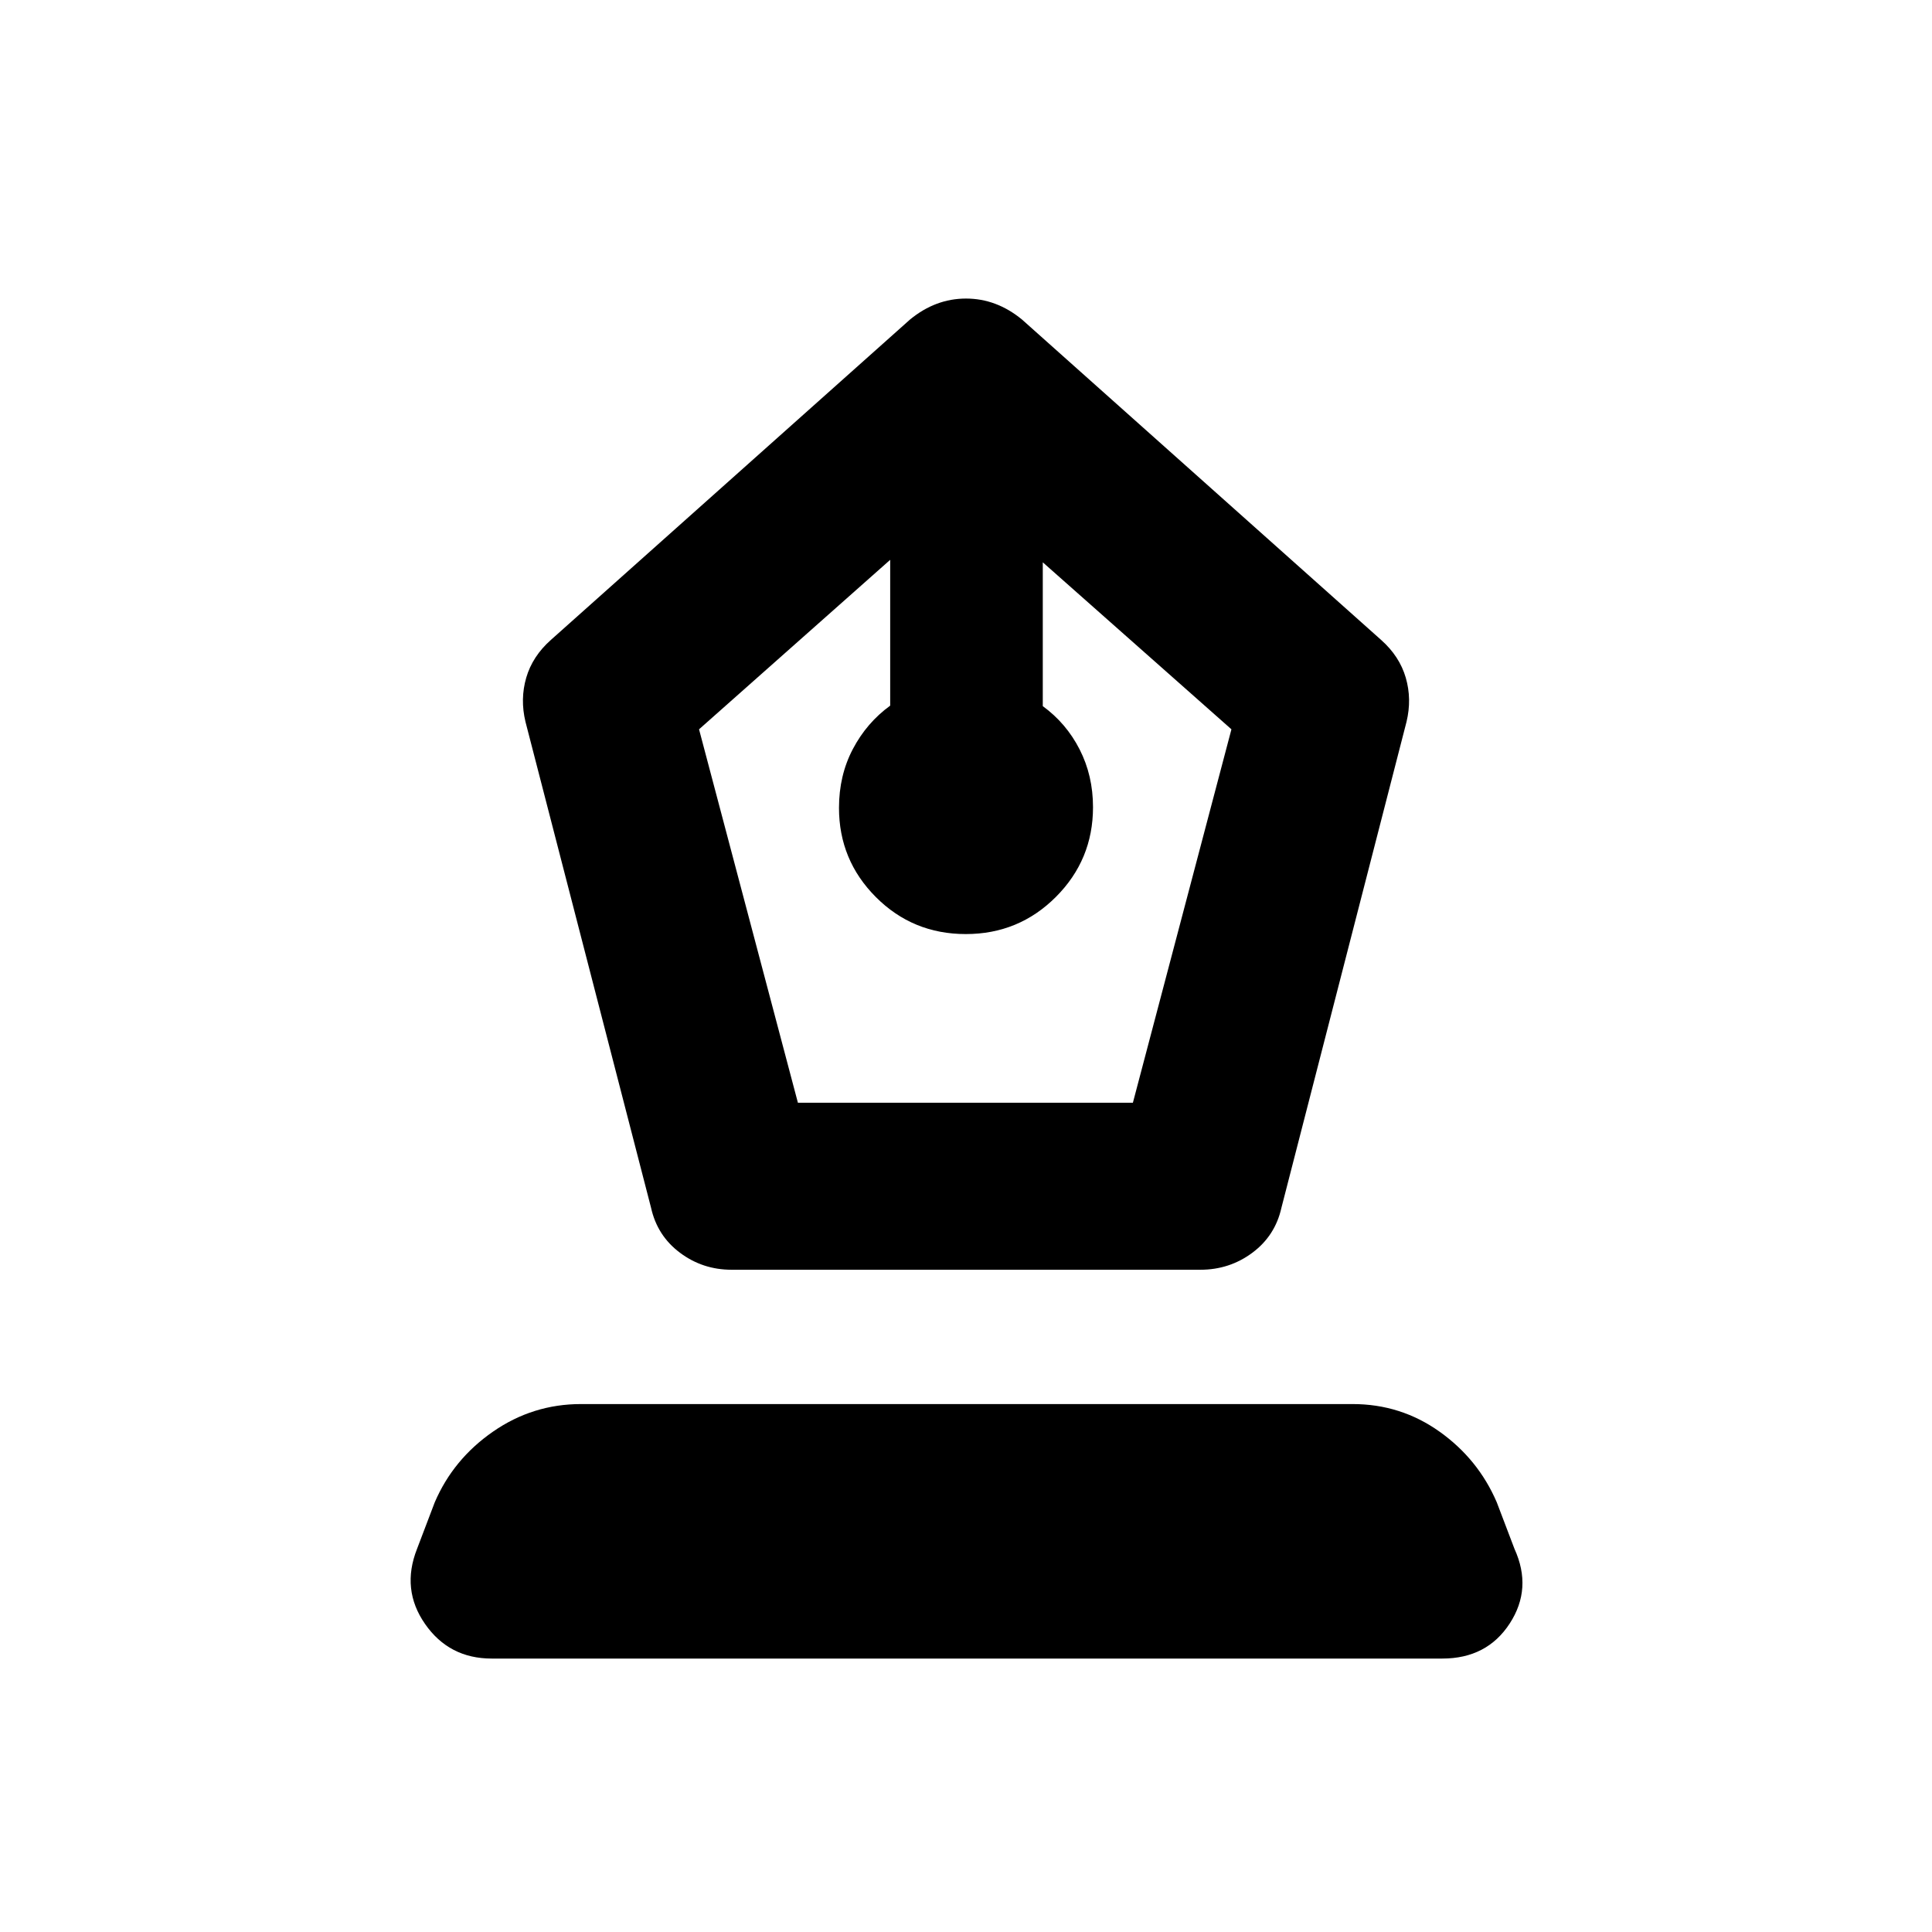 <svg xmlns="http://www.w3.org/2000/svg" height="20" viewBox="0 -960 960 960" width="20"><path d="M363.52-329.07q-14.37 0-25.65-8.45-11.29-8.45-14.37-22.37l-62.39-241.44q-2.72-11.3.38-21.95 3.1-10.65 12.29-18.79l178.39-159.15q12.68-10.43 27.83-10.43 15.15 0 27.83 10.43l178.39 159.15q9.19 8.14 12.29 18.79 3.1 10.65.38 21.95l-62.15 241.44q-3.1 13.92-14.45 22.37-11.36 8.45-25.81 8.45H363.52Zm32.95-83h166.46l48.96-185.54-93.74-82.98v71.46q11.68 8.51 18.32 21.53 6.64 13.01 6.64 28.69 0 26.12-18.44 44.58-18.44 18.46-44.77 18.46-26.33 0-44.67-18.36-18.34-18.37-18.34-44.34 0-16.13 6.88-29.22t18.56-21.58v-72.46l-94.98 84.22 49.12 185.54Zm-152.14 276.2q-21.16 0-33.11-17.17-11.96-17.16-4-37.33l8.8-23.13q9.2-21.43 28.95-35.13 19.76-13.7 43.7-13.7H672.1q23.93 0 43.19 13.7 19.25 13.7 28.45 35.13l8.8 23.13q8.96 19.67-2.38 37.09-11.33 17.41-33.49 17.41H244.33Z"/></svg>